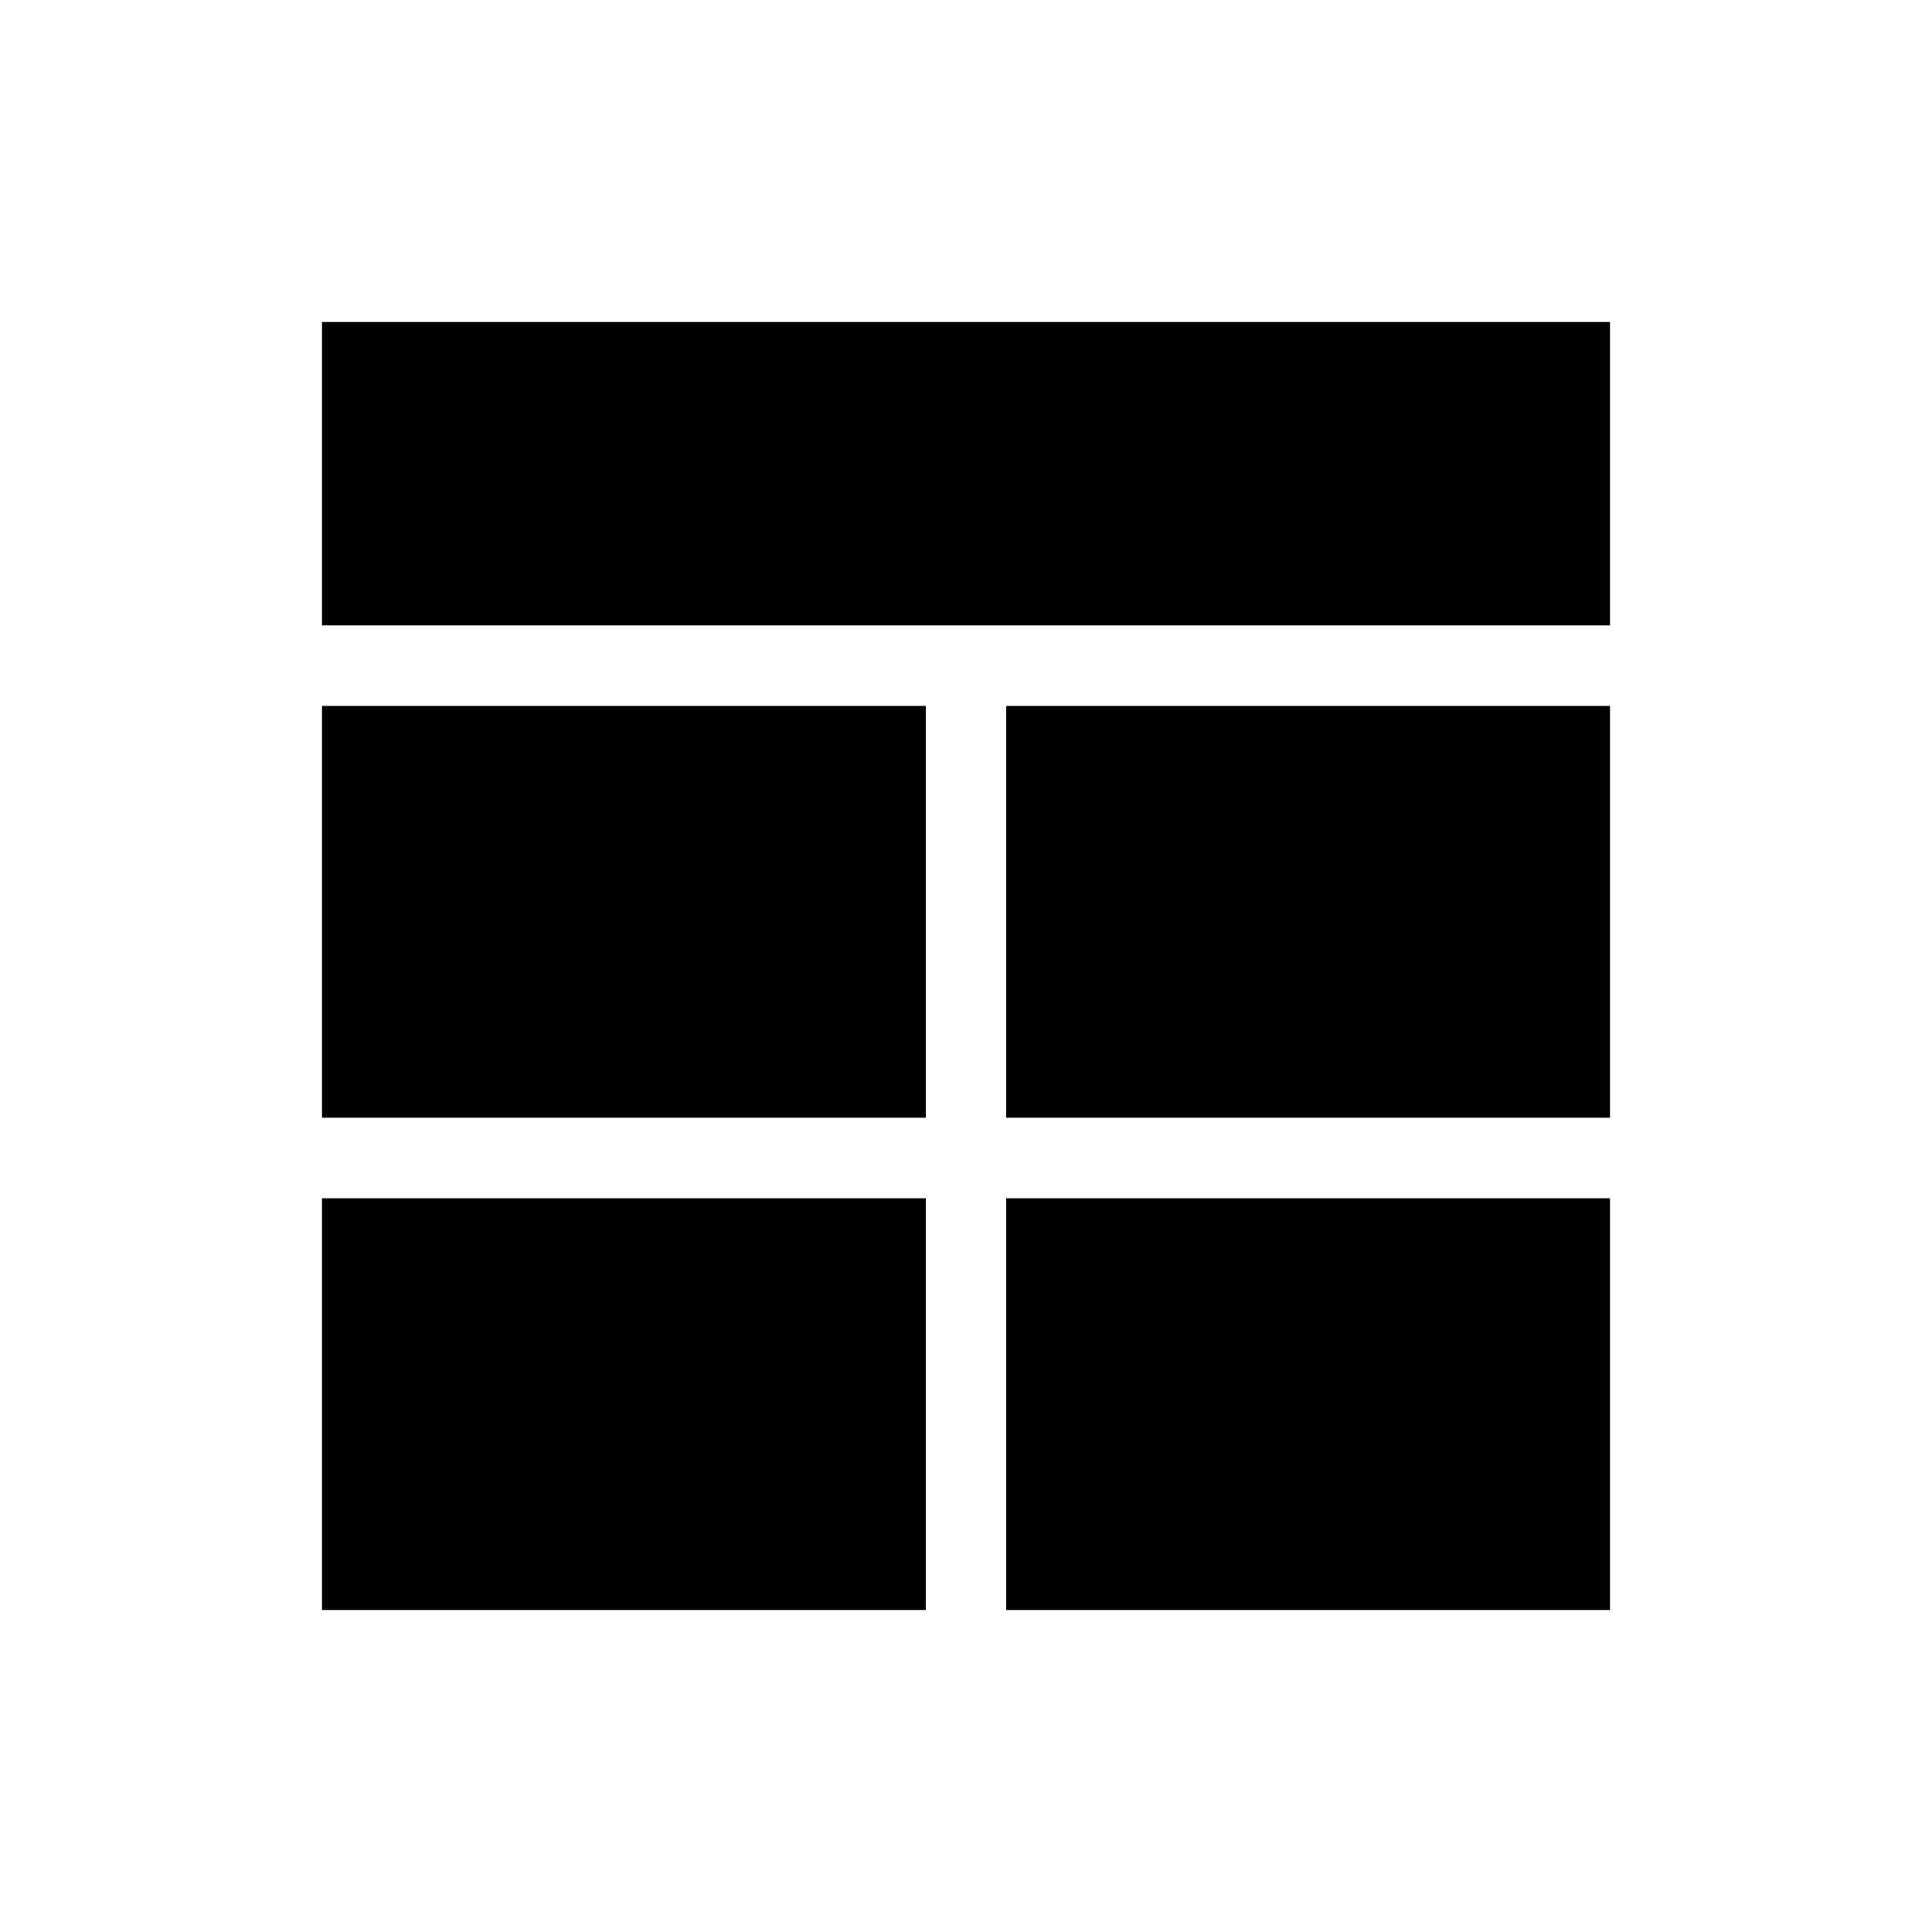 <svg xmlns="http://www.w3.org/2000/svg" width="3em" height="3em" viewBox="0 0 24 24"><path fill="currentColor" d="M11.5 14.885H4V20h7.5zm1 0V20H20v-5.115zm-1-1V8.769H4v5.116zm1 0H20V8.769h-7.5zM4 7.769h16V4H4z"/></svg>
